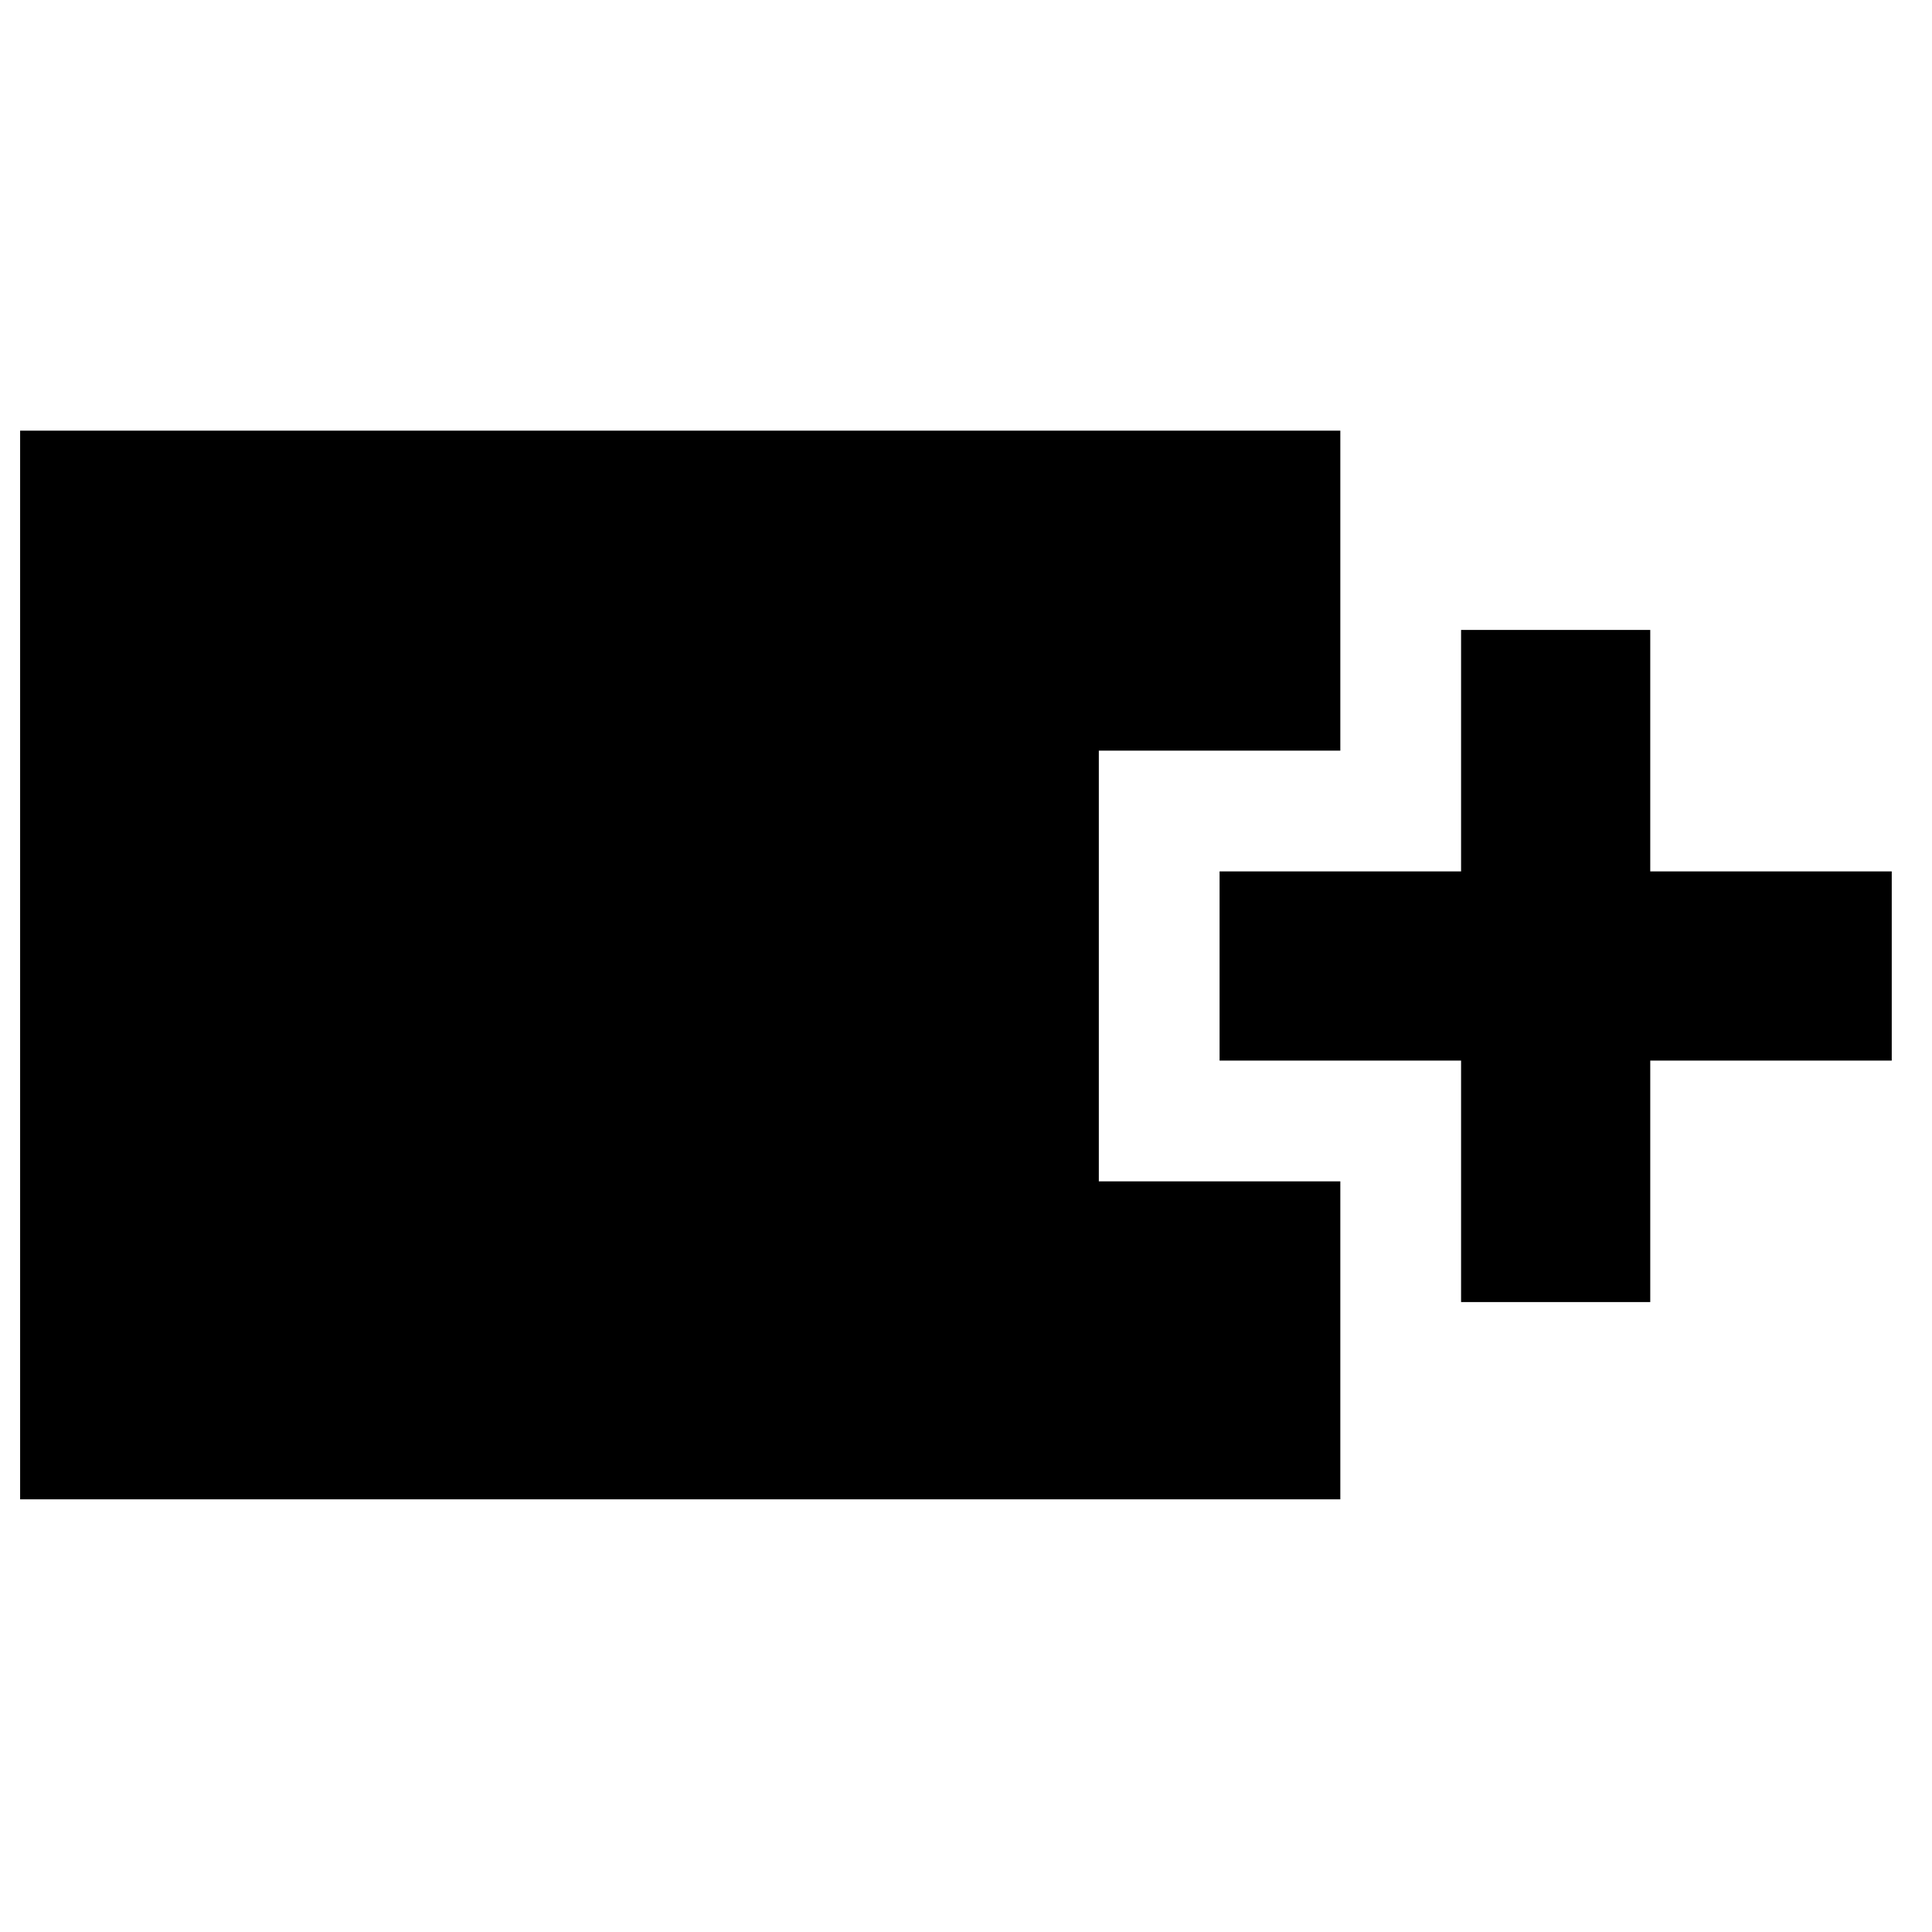 <svg xmlns="http://www.w3.org/2000/svg" width="48" height="48" viewBox="0 -960 960 960"><path d="M10-215v-531h656v159H546v214h120v158H10Zm716-98v-120H606v-94h120v-120h94v120h120v94H820v120h-94Z"/></svg>